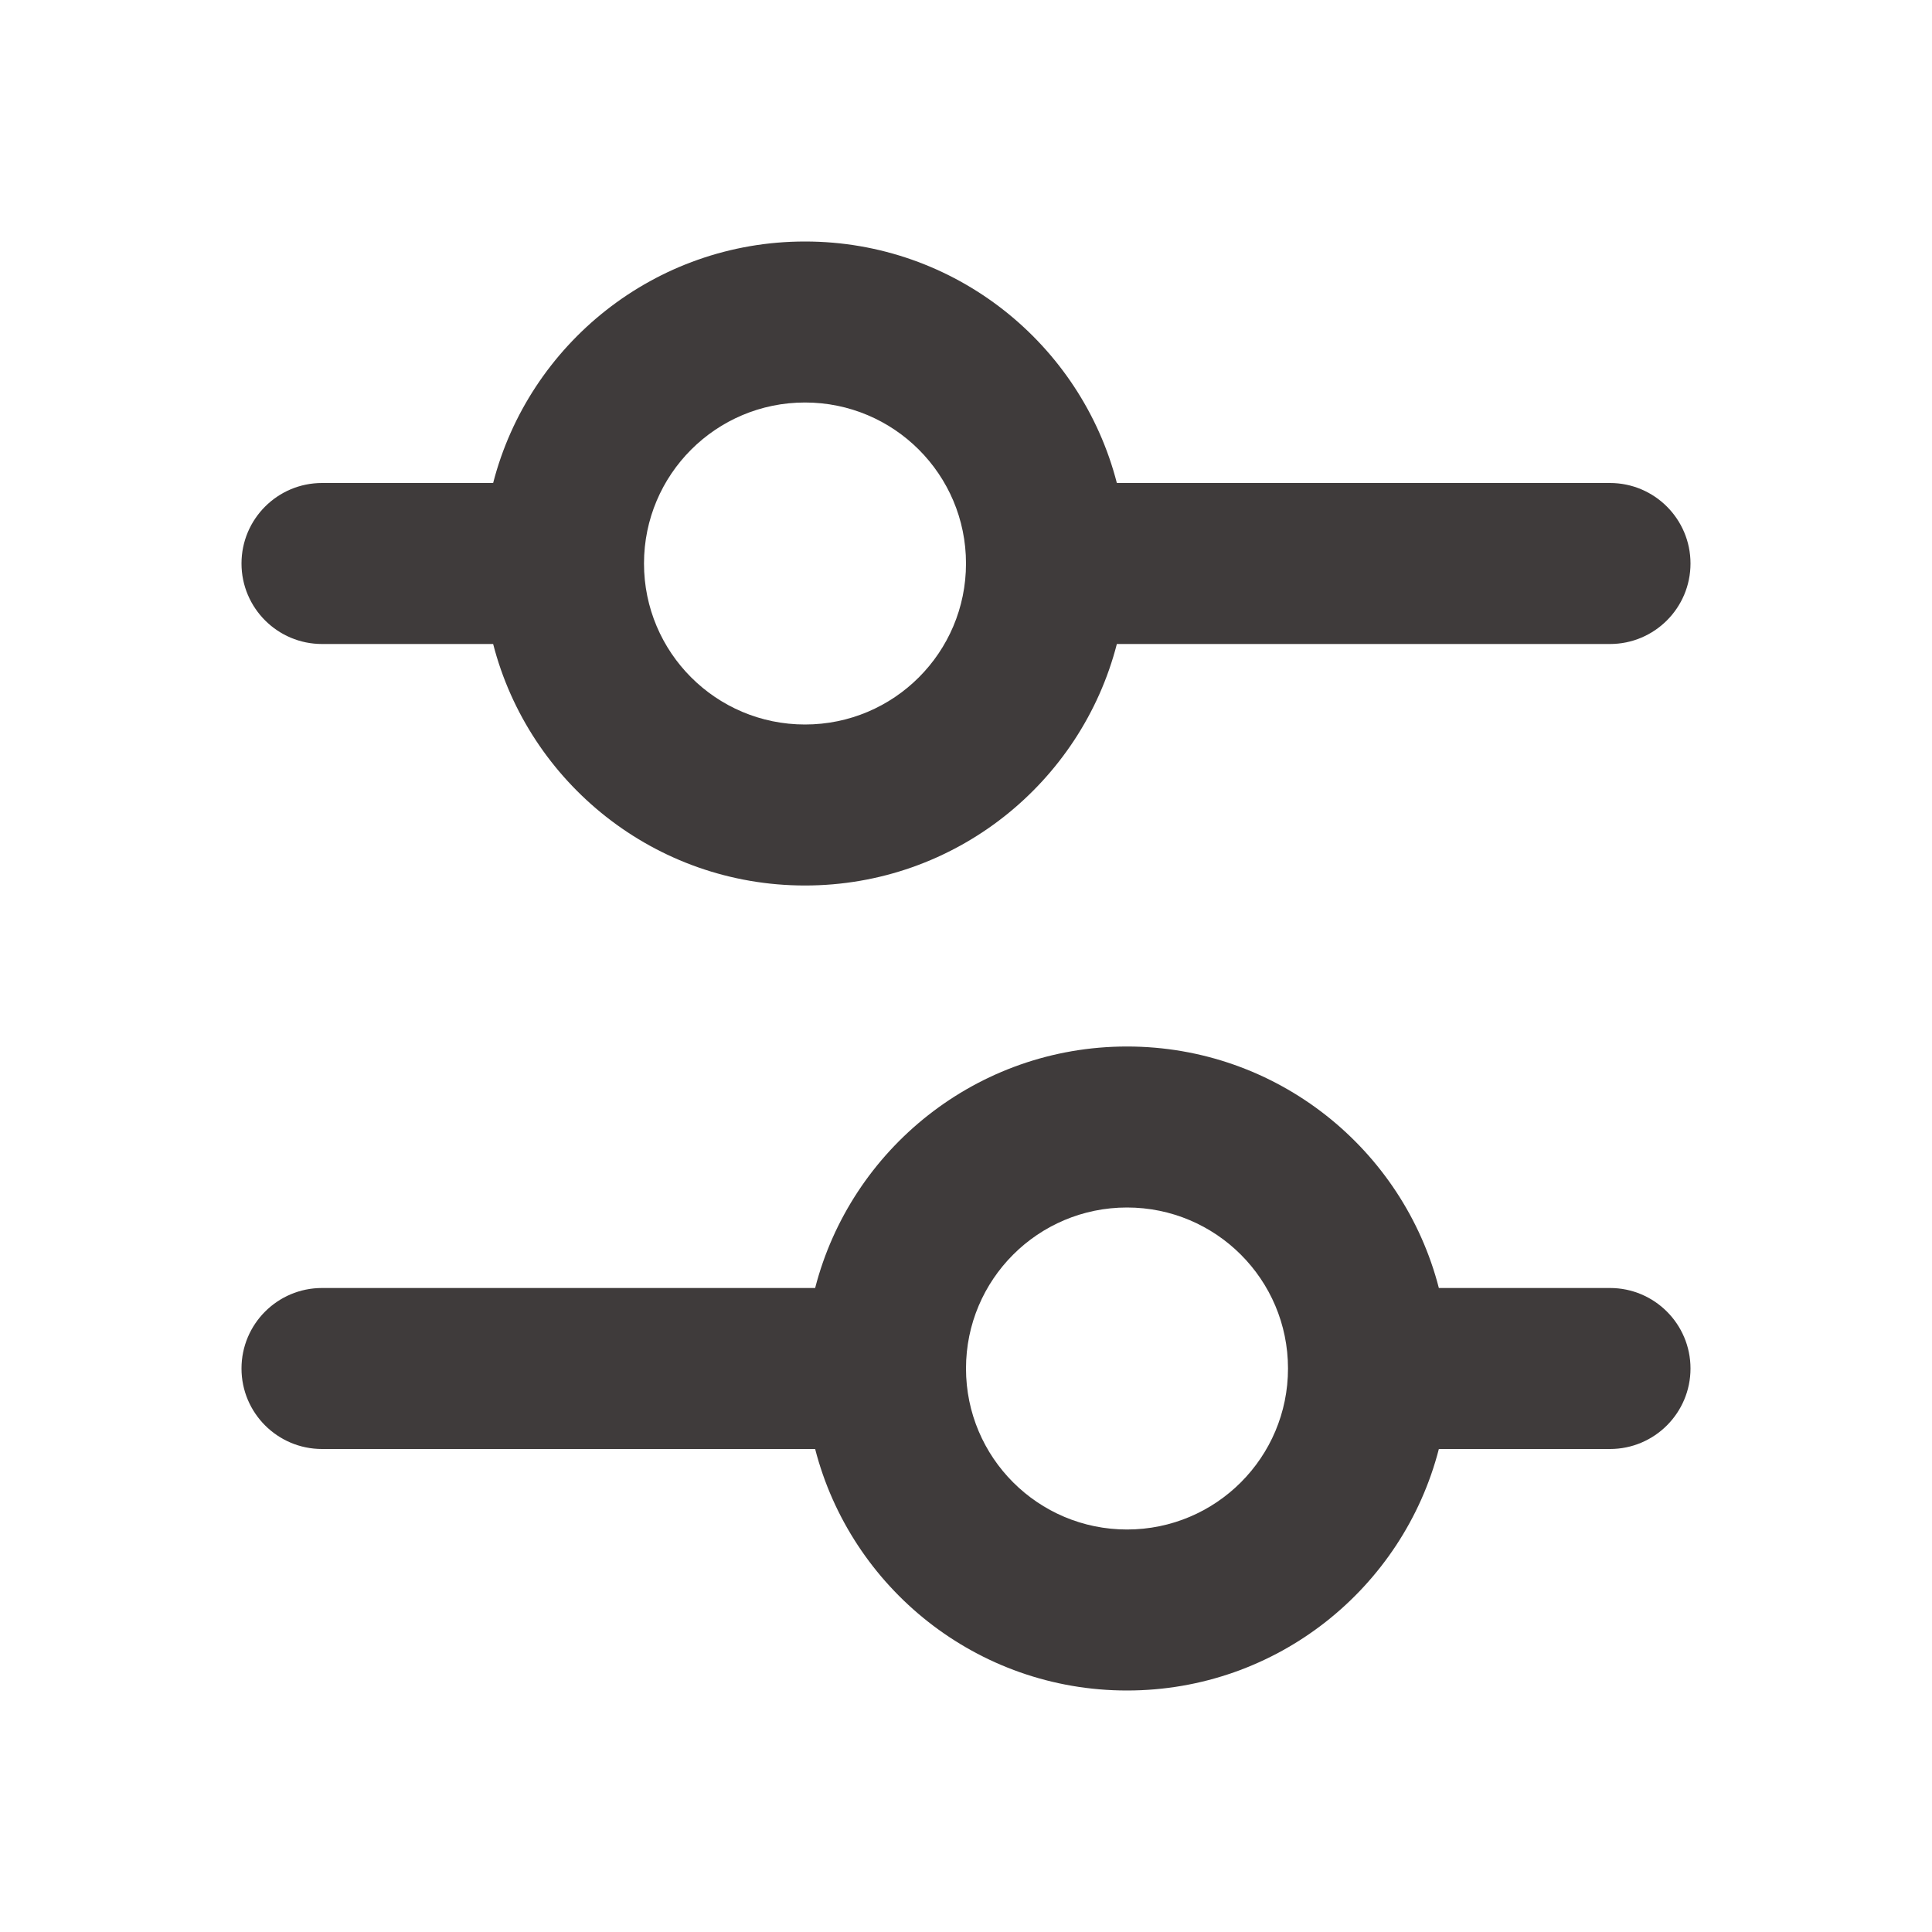 <svg width="24" height="24" viewBox="0 0 24 24" fill="none" xmlns="http://www.w3.org/2000/svg">
<path fill-rule="evenodd" clip-rule="evenodd" d="M10 3C11.864 3 13.43 4.275 13.874 6L20 6C20.552 6 21 6.448 21 7C21 7.552 20.552 8 20 8L13.874 8C13.43 9.725 11.864 11 10 11C8.136 11 6.57 9.725 6.126 8H4C3.448 8 3 7.552 3 7C3 6.448 3.448 6 4 6H6.126C6.57 4.275 8.136 3 10 3ZM8 7C8 5.895 8.895 5 10 5C11.105 5 12 5.895 12 7C12 8.105 11.105 9 10 9C8.895 9 8 8.105 8 7Z" fill="#3F3B3B"/>
<path fill-rule="evenodd" clip-rule="evenodd" d="M17.874 16C17.43 14.275 15.864 13 14 13C12.136 13 10.57 14.275 10.126 16H4C3.448 16 3 16.448 3 17C3 17.552 3.448 18 4 18H10.126C10.57 19.725 12.136 21 14 21C15.864 21 17.43 19.725 17.874 18H20C20.552 18 21 17.552 21 17C21 16.448 20.552 16 20 16H17.874ZM16 17C16 18.105 15.105 19 14 19C12.895 19 12 18.105 12 17C12 15.895 12.895 15 14 15C15.105 15 16 15.895 16 17Z" fill="#3F3B3B"/>
</svg>
